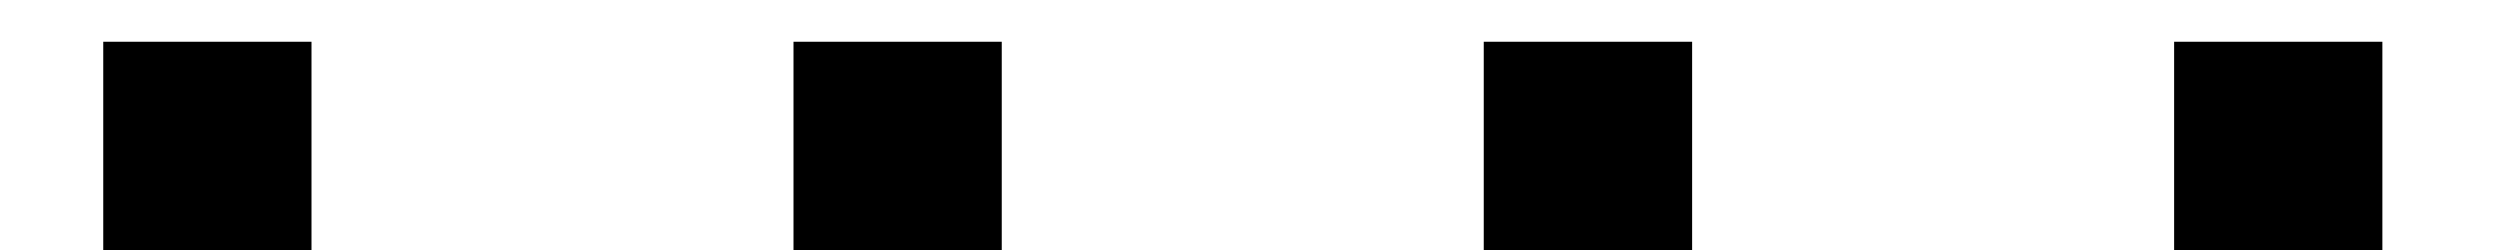 <svg width="20" height="2" viewBox="0 0 20 2" fill="none" xmlns="http://www.w3.org/2000/svg">
<path d="M0.826 2V0.334H2.492V2H0.826ZM6.348 2V0.334H8.014V2H6.348ZM11.87 2V0.334H13.537V2H11.87ZM17.393 2V0.334H19.059V2H17.393Z" fill="black"/>
</svg>
